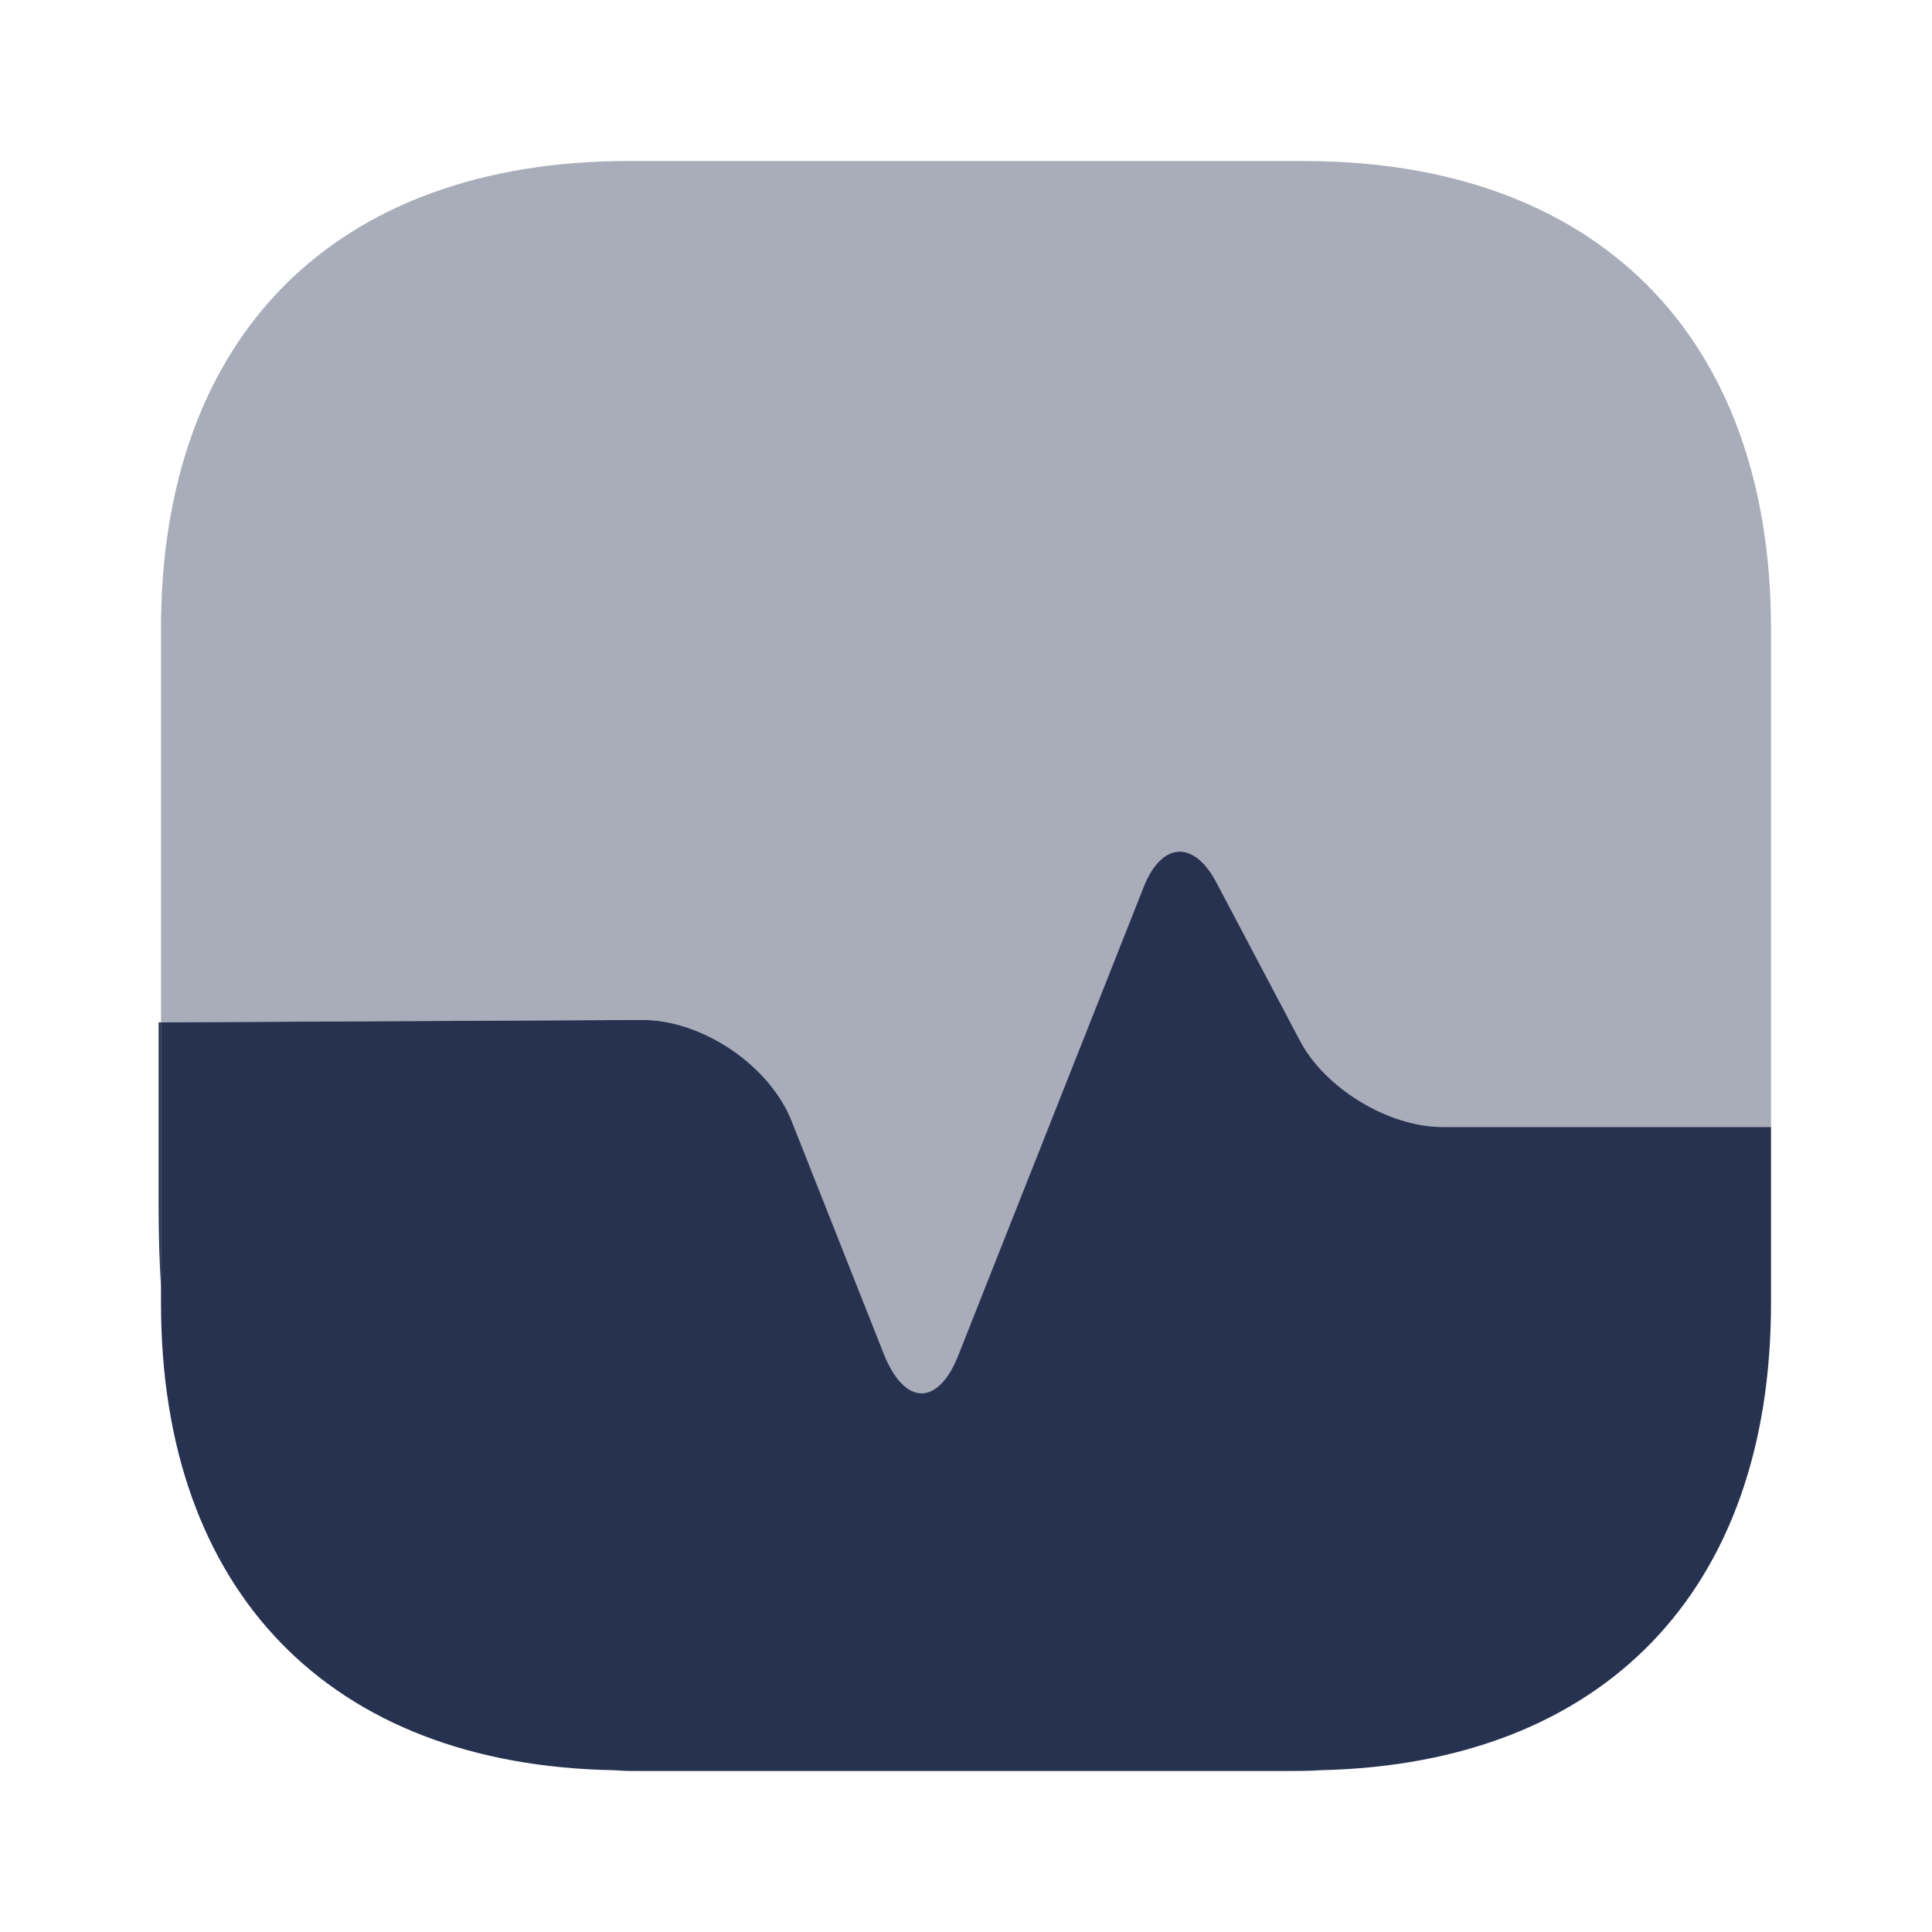 <?xml version="1.0" encoding="utf-8"?><!-- Uploaded to: SVG Repo, www.svgrepo.com, Generator: SVG Repo Mixer Tools -->
<svg  viewBox="0 0 24 24" fill="none" xmlns="http://www.w3.org/2000/svg">
<path opacity="0.4" d="M22 7.81V14H17.92C17.25 14 16.46 13.52 16.15 12.93L15.11 10.96C14.83 10.43 14.43 10.46 14.21 11.01L11.91 16.82C11.66 17.47 11.24 17.47 10.98 16.82L9.84 13.94C9.57 13.24 8.73 12.67 7.98 12.67L2 12.7V7.81C2 4.17 4.17 2 7.81 2H16.19C19.83 2 22 4.17 22 7.81Z" fill="#273251"/>
<path d="M22 16.19V14H17.92C17.25 14 16.46 13.52 16.15 12.93L15.11 10.96C14.83 10.43 14.43 10.46 14.21 11.01L11.91 16.82C11.66 17.47 11.24 17.47 10.98 16.82L9.84 13.94C9.57 13.24 8.73 12.67 7.98 12.67L2 12.7V16.19C2 19.77 4.1 21.93 7.63 21.99C7.74 22 7.86 22 7.97 22H15.97C16.12 22 16.27 22 16.41 21.99C19.92 21.91 22 19.76 22 16.19Z" fill="#273251"/>
<path d="M2.001 12.7V16.01C1.981 15.69 1.971 15.35 1.971 15V12.7H2.001Z" fill="#273251"/>
</svg>